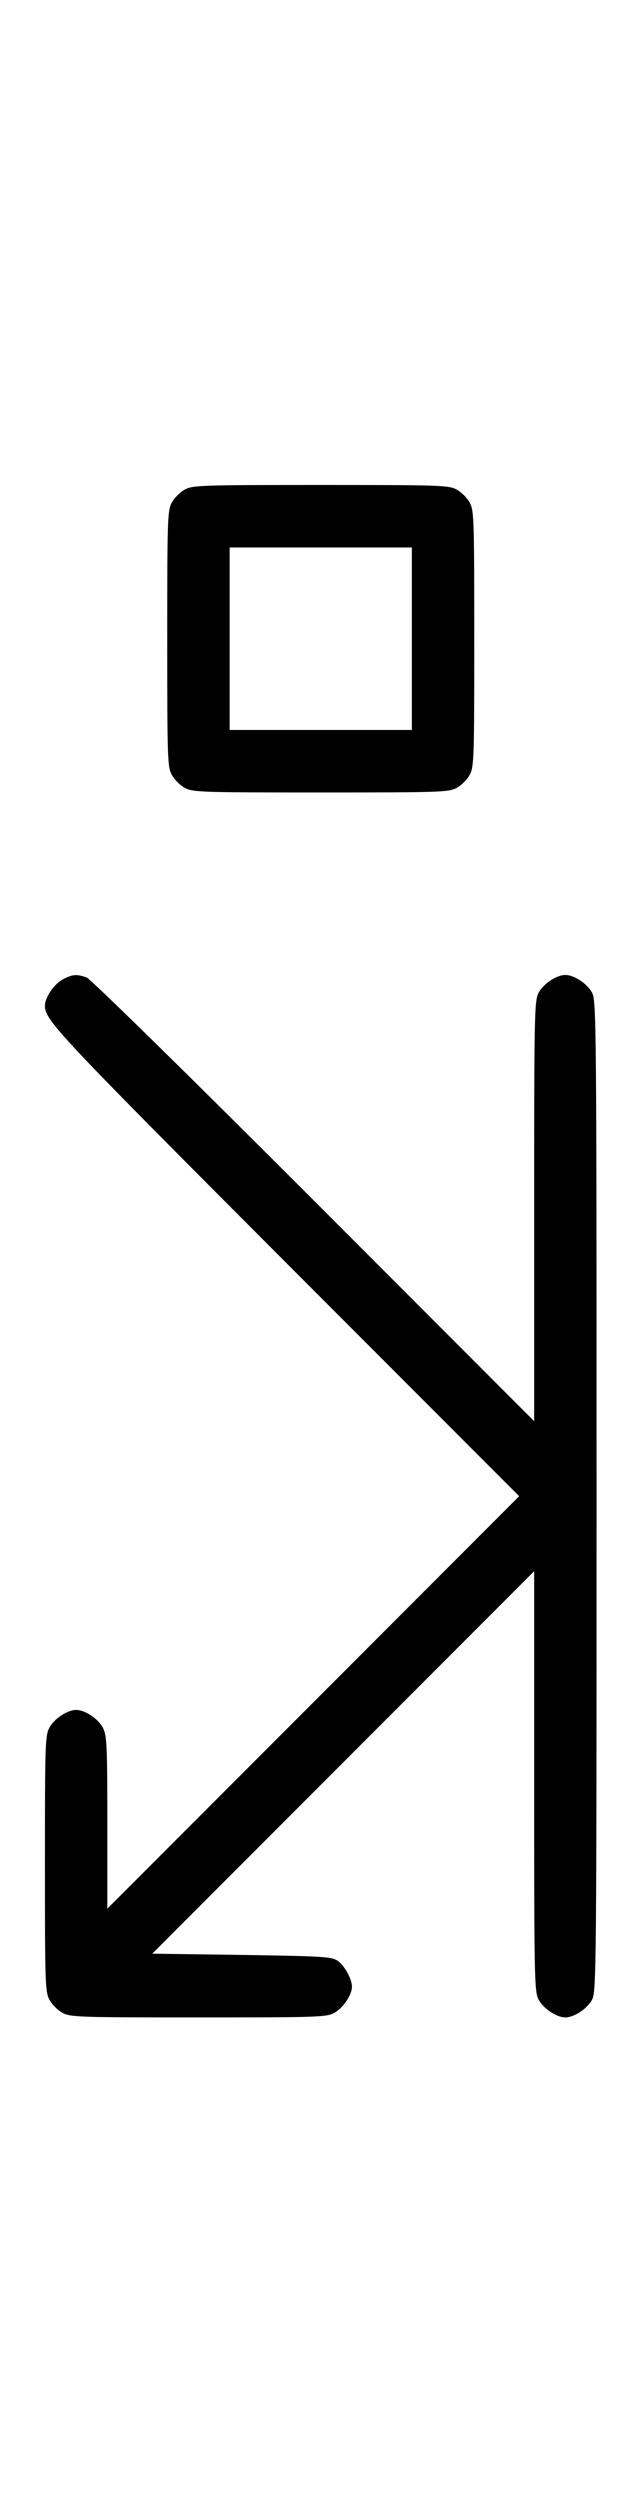 <?xml version="1.0" standalone="no"?>
<!DOCTYPE svg PUBLIC "-//W3C//DTD SVG 20010904//EN"
 "http://www.w3.org/TR/2001/REC-SVG-20010904/DTD/svg10.dtd">
<svg version="1.0" xmlns="http://www.w3.org/2000/svg"
 width="256pt" height="1000pt" viewBox="0 0 256 1000"
 preserveAspectRatio="xMidYMid meet">
<g transform="translate(0,1000) scale(0.1,-0.1)"
fill="#000000" stroke="none">
<path d="M741 8042 c-19 -10 -43 -34 -53 -53 -17 -31 -18 -69 -18 -544 0 -475
1 -513 18 -544 10 -19 34 -43 53 -53 31 -17 69 -18 544 -18 475 0 513 1 544
18 19 10 43 34 53 53 17 31 18 69 18 544 0 475 -1 513 -18 544 -10 19 -34 43
-53 53 -31 17 -69 18 -544 18 -475 0 -513 -1 -544 -18z m909 -597 l0 -365
-365 0 -365 0 0 365 0 365 365 0 365 0 0 -365z"/>
<path d="M251 6082 c-35 -19 -71 -72 -71 -105 0 -58 45 -106 965 -1027 l935
-935 -825 -825 -825 -825 0 345 c0 315 -2 348 -18 379 -19 36 -72 71 -107 71
-35 0 -88 -35 -107 -71 -17 -31 -18 -69 -18 -544 0 -475 1 -513 18 -544 10
-19 34 -43 53 -53 31 -17 69 -18 544 -18 475 0 513 1 544 18 35 19 71 72 71
105 0 31 -30 85 -58 104 -24 16 -61 18 -385 23 l-357 5 765 765 765 765 0
-840 c0 -795 1 -842 18 -874 19 -36 72 -71 107 -71 35 0 88 35 107 71 17 32
18 115 18 2014 0 1899 -1 1982 -18 2014 -19 36 -72 71 -107 71 -35 0 -88 -35
-107 -71 -17 -32 -18 -79 -18 -874 l0 -840 -882 882 c-497 497 -895 887 -911
893 -39 14 -57 13 -96 -8z"/>
</g>
</svg>

